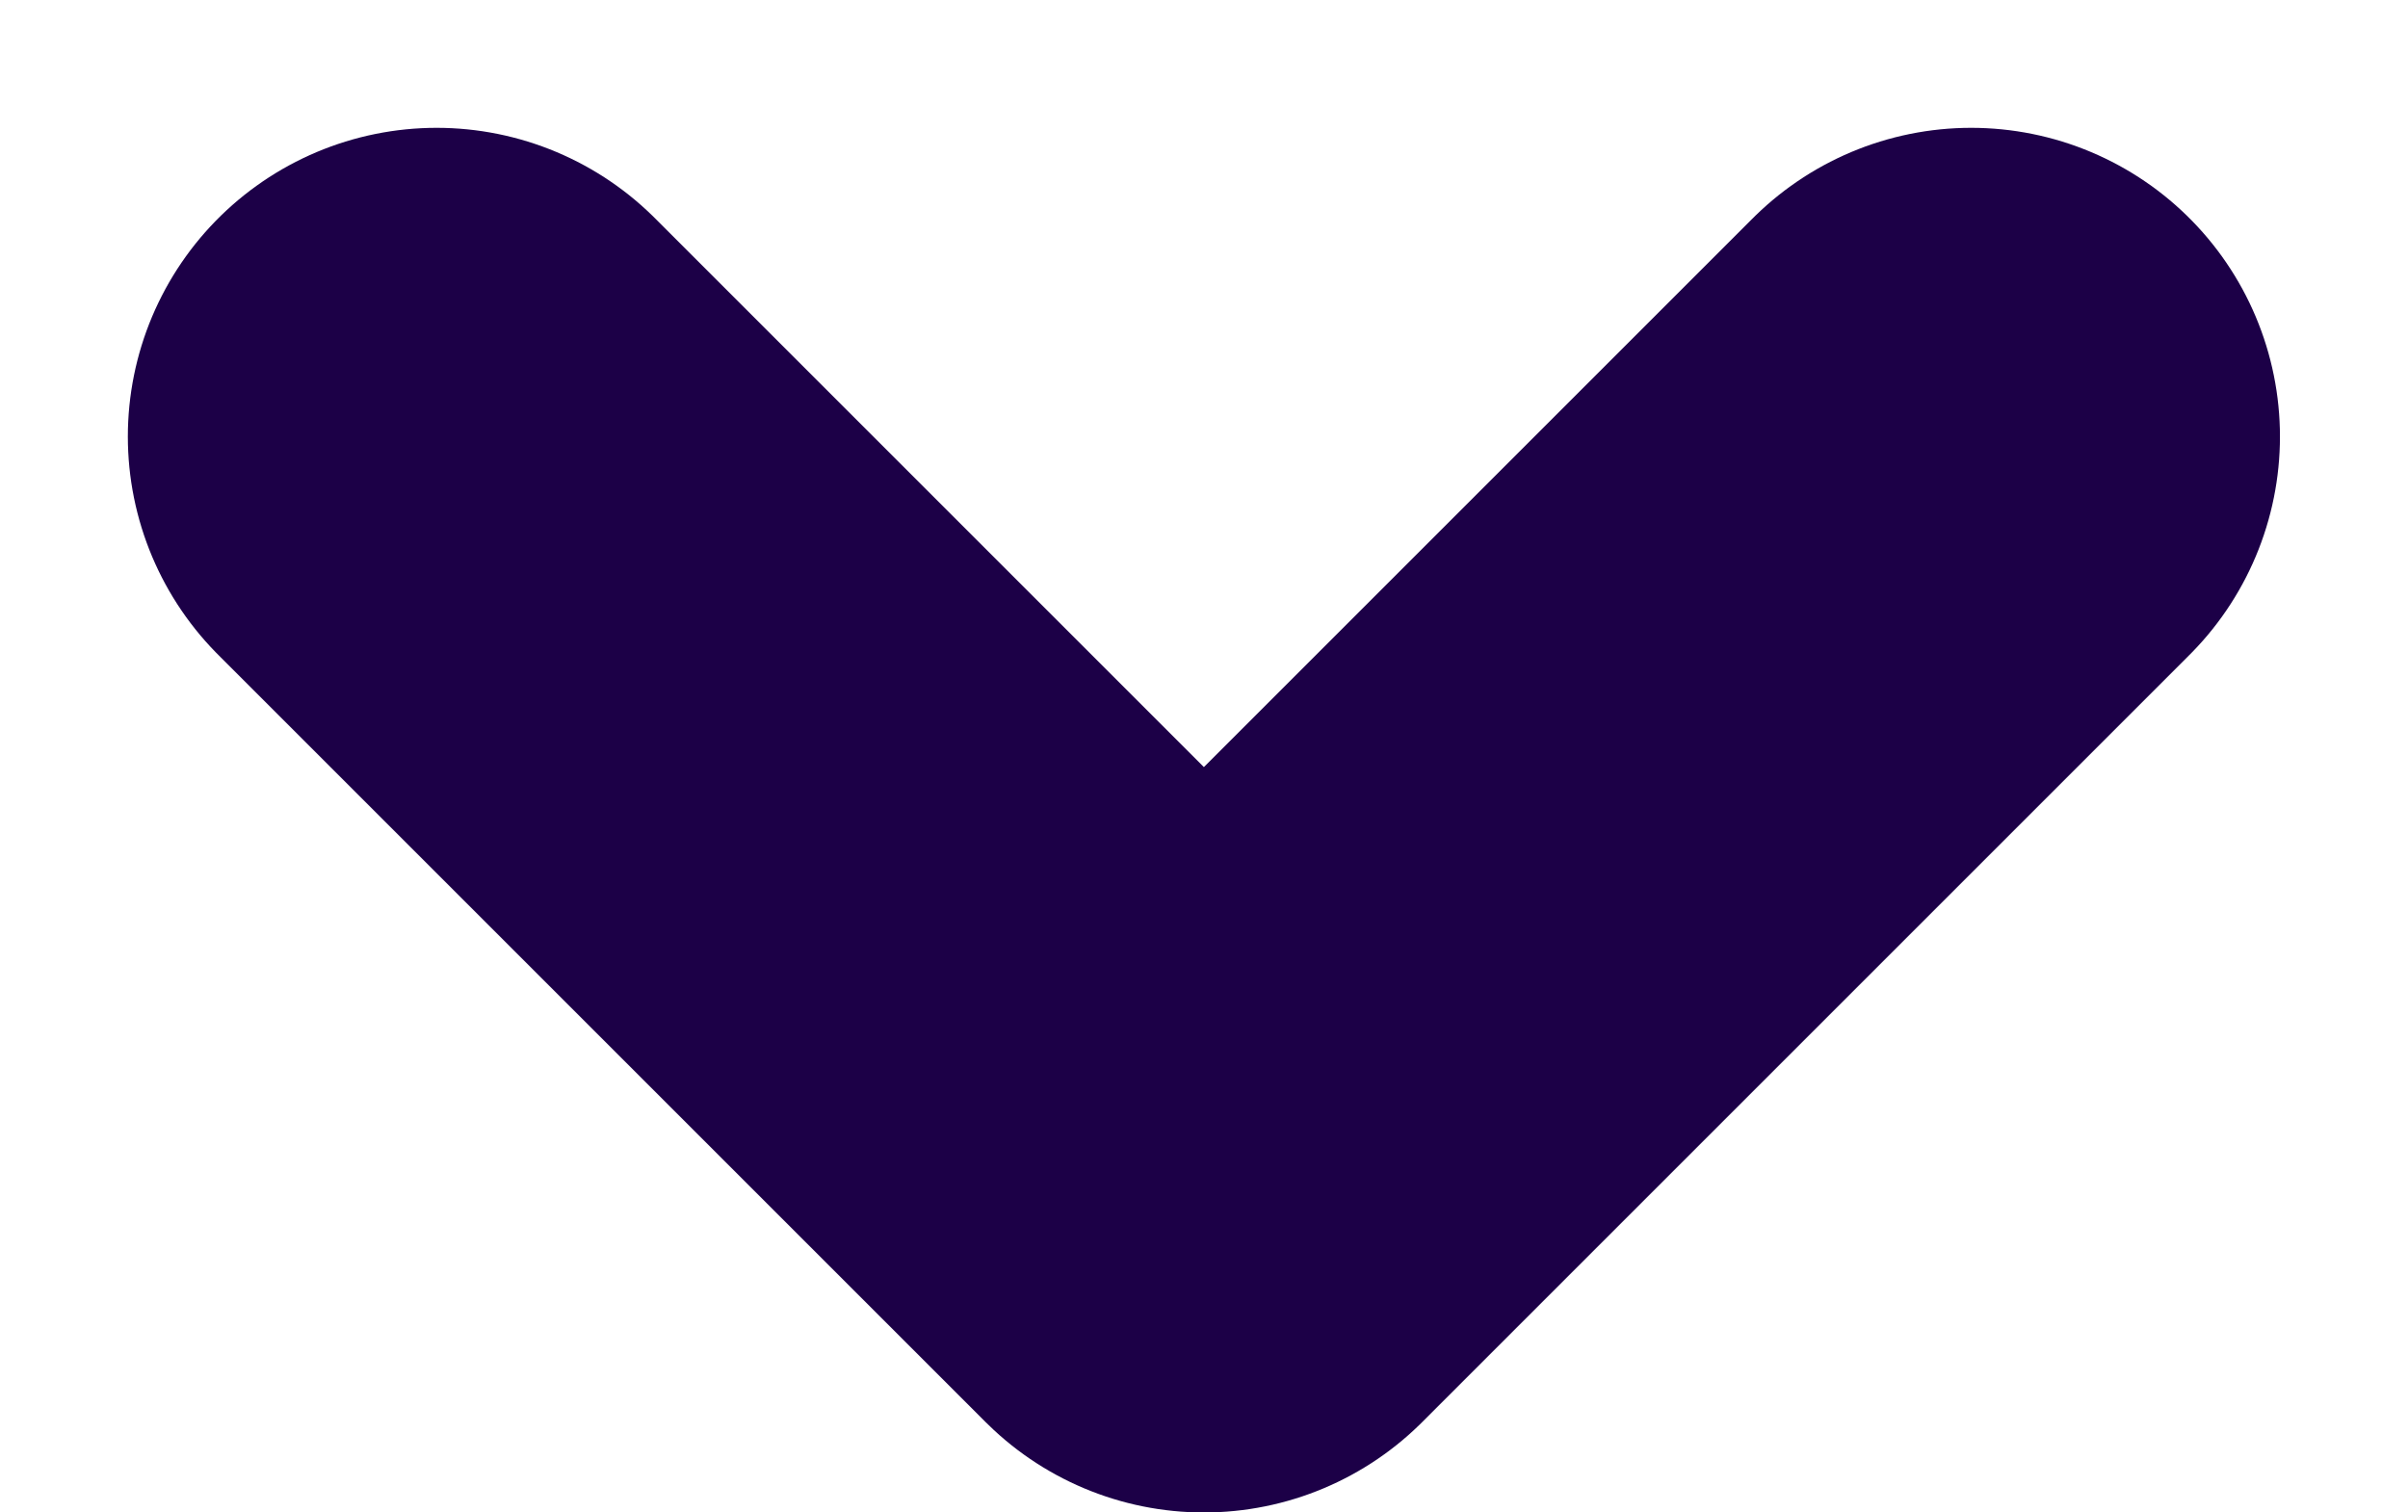 <svg xmlns="http://www.w3.org/2000/svg" width="11.697" height="7.348" viewBox="0 0 11.697 7.348"><defs><style>.a{fill:none;stroke:#1c0047;stroke-linecap:round;stroke-linejoin:round;stroke-width:3px;}</style></defs><g transform="translate(-12.152 -16.265)"><path class="a" d="M14.954,18l-3.727,3.727L7.5,18" transform="translate(6.773 0.386)"/></g></svg>